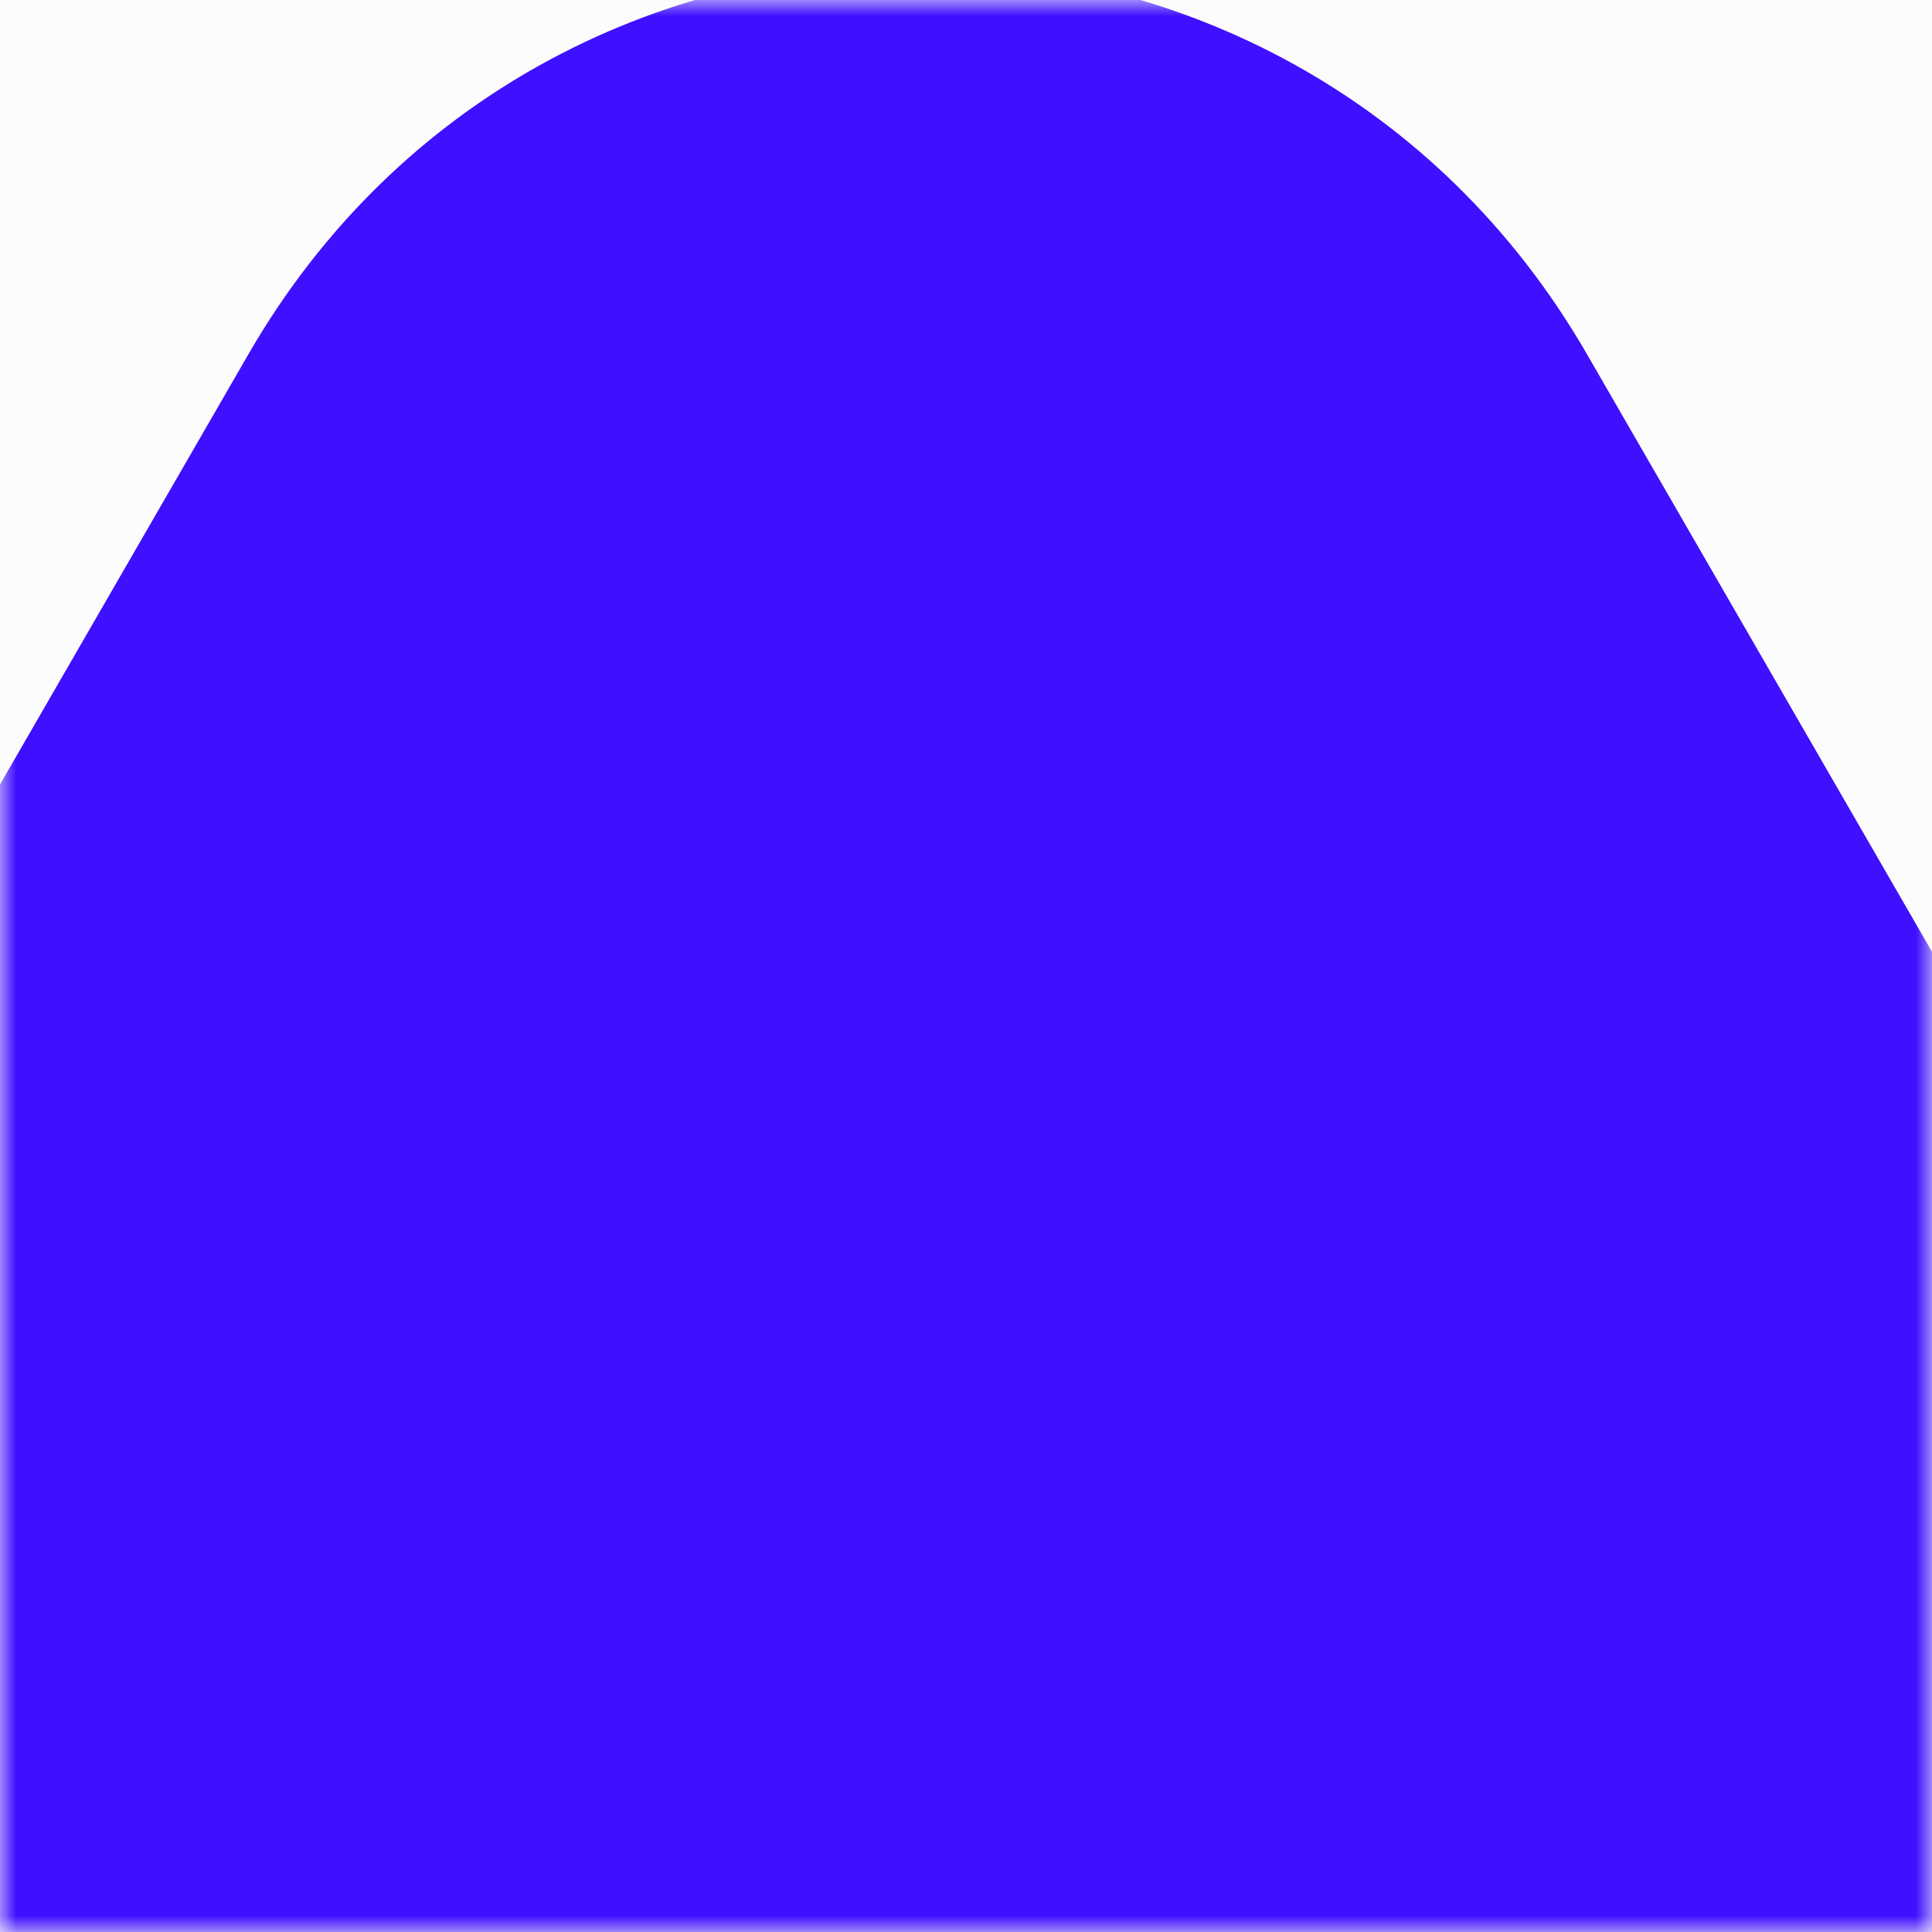 <svg width="60" height="60" viewBox="0 0 60 60" fill="none" xmlns="http://www.w3.org/2000/svg">
<rect width="60" height="60" fill="#FCFCFC"/>
<mask id="mask0_348_740" style="mask-type:alpha" maskUnits="userSpaceOnUse" x="0" y="0" width="60" height="60">
<rect width="60" height="60" fill="#FCFCFC"/>
</mask>
<g mask="url(#mask0_348_740)">
<path d="M28.5 -25L104.277 106.25H-47.277L28.5 -25Z" fill="#3F0FFF"/>
<rect width="60" height="60" fill="#FCFCFC"/>
</g>
<mask id="mask1_348_740" style="mask-type:alpha" maskUnits="userSpaceOnUse" x="0" y="0" width="60" height="60">
<rect width="60" height="60" fill="#FCFCFC"/>
</mask>
<g mask="url(#mask1_348_740)">
<path d="M7.715 11C16.953 -5 40.047 -5 49.285 11L83.493 70.25C92.73 86.25 81.183 106.25 62.708 106.25H-5.708C-24.183 106.25 -35.73 86.25 -26.493 70.25L7.715 11Z" fill="#3F0FFF"/>
</g>
</svg>
